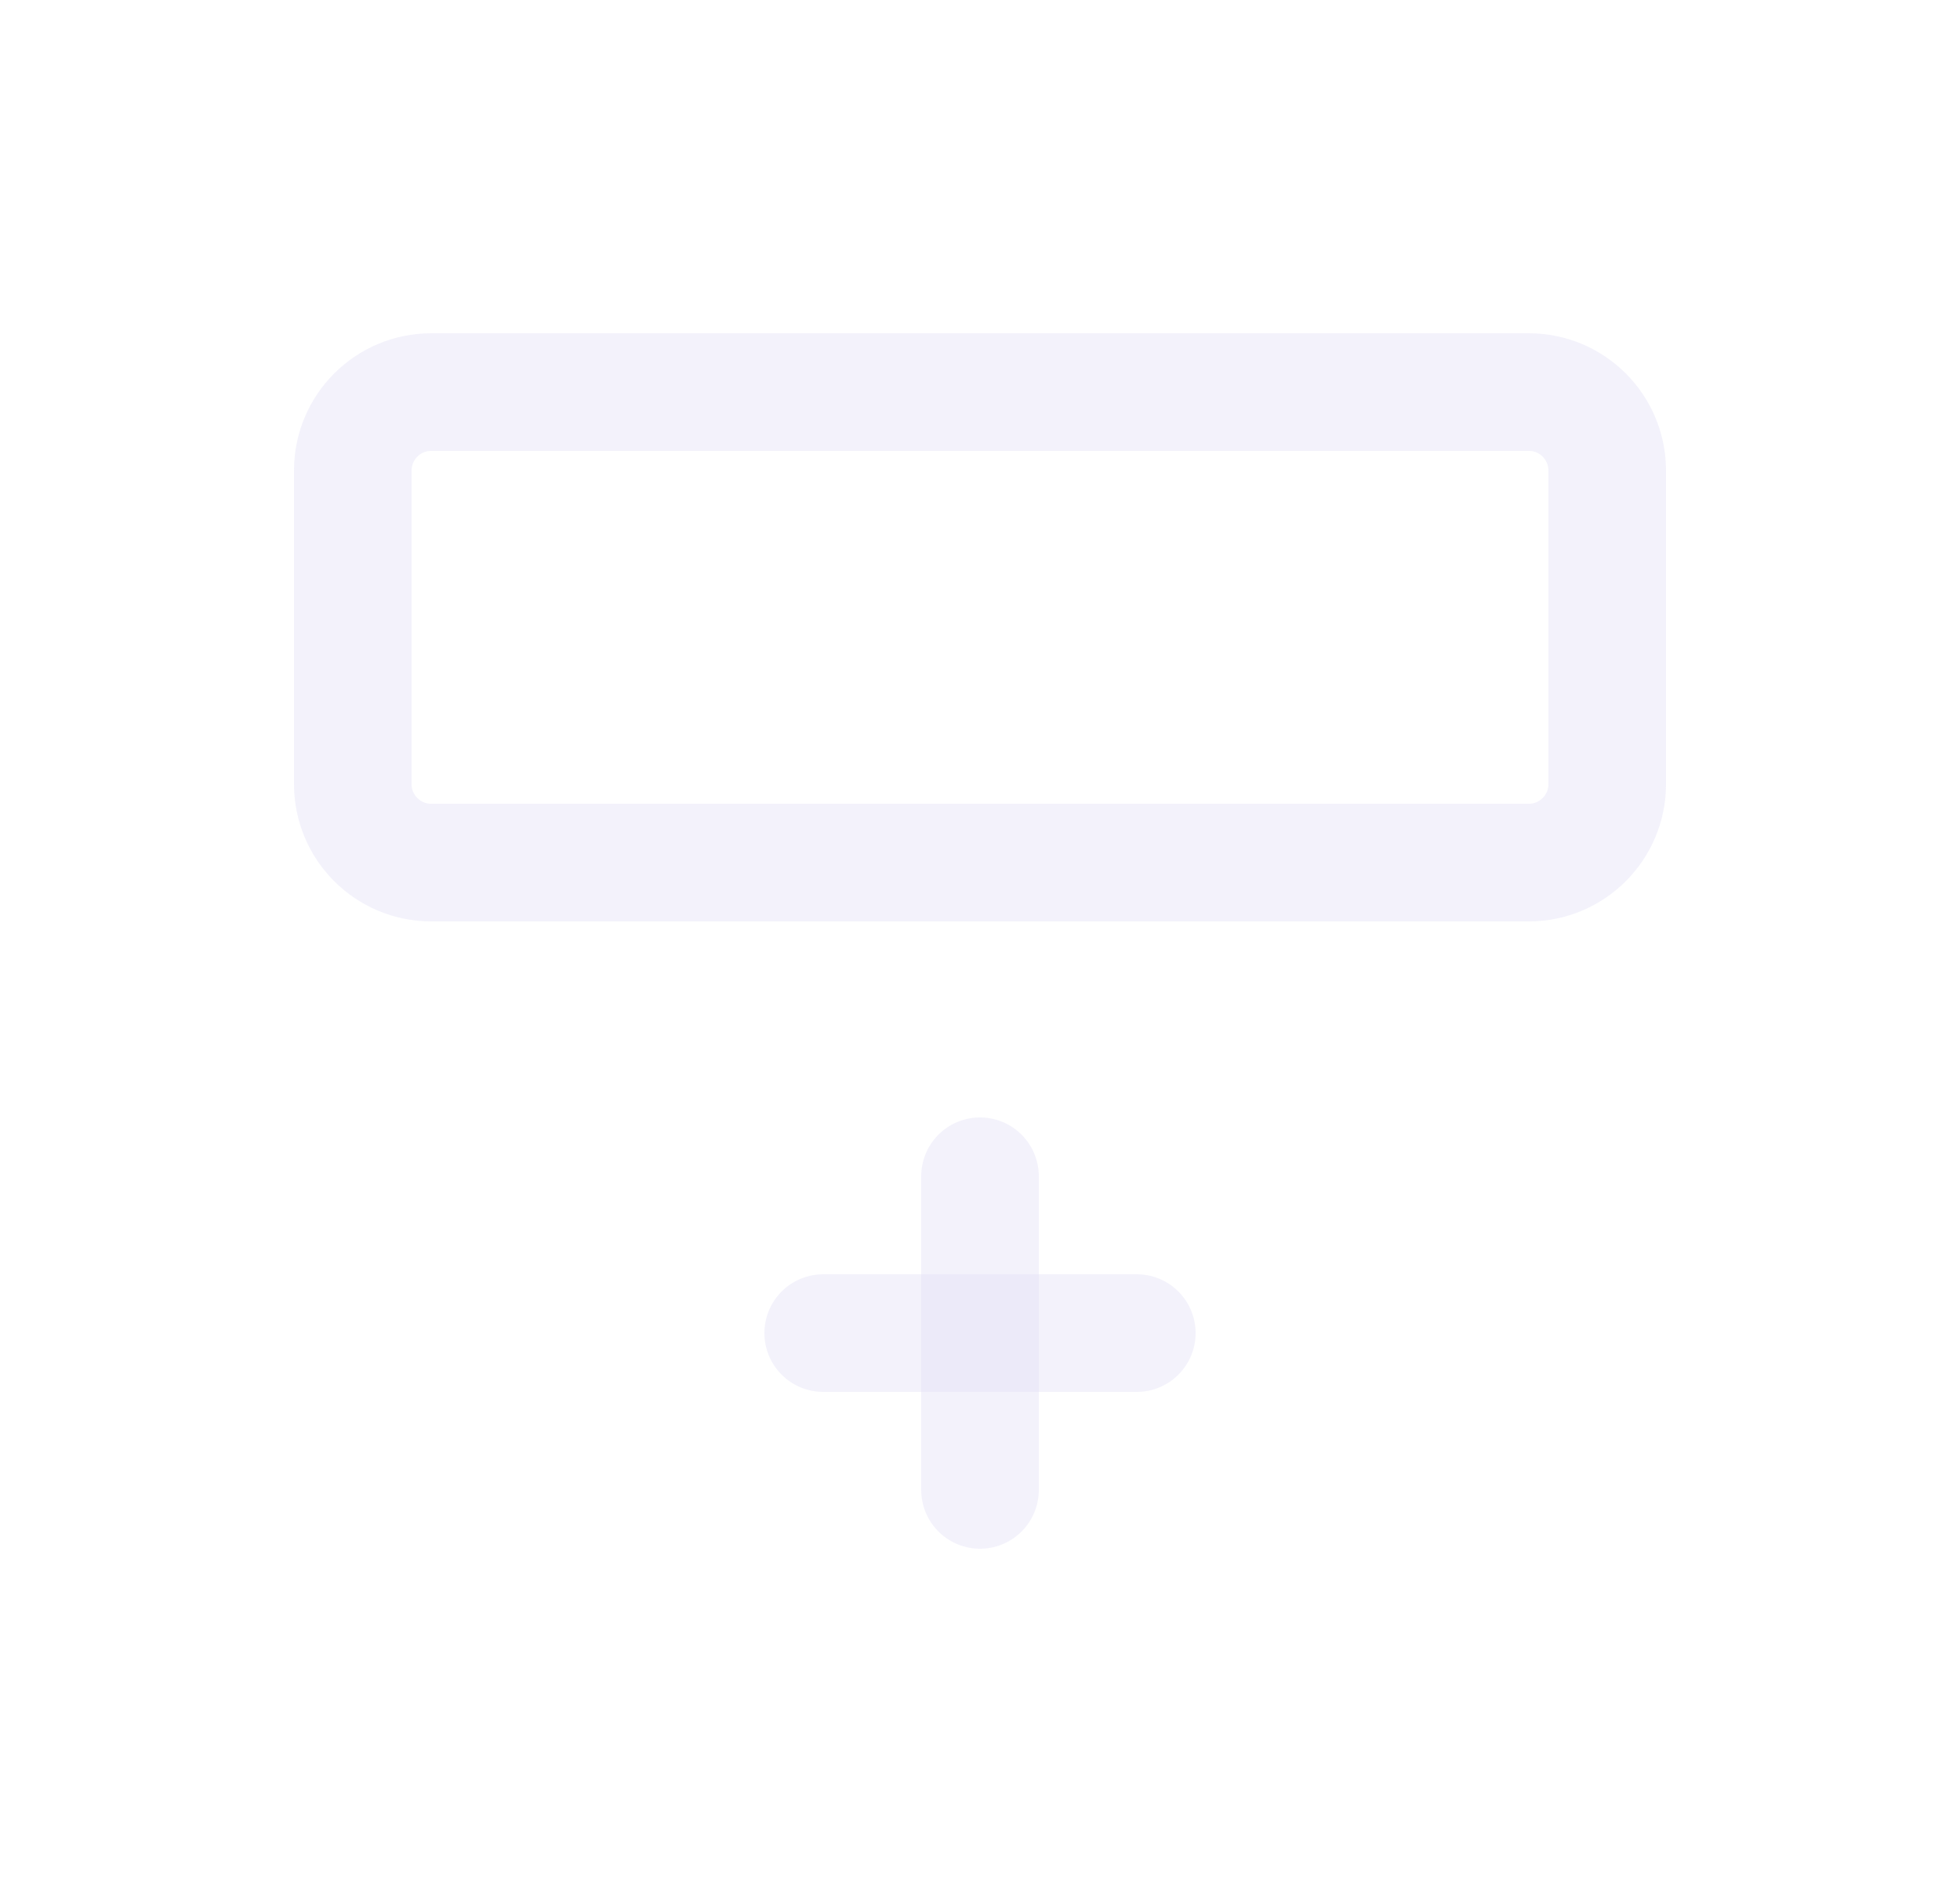 <svg width="25" height="24" viewBox="0 0 25 24" fill="none" xmlns="http://www.w3.org/2000/svg">
<path fill-rule="evenodd" clip-rule="evenodd" d="M20.5 6V10C20.5 10.552 20.052 11 19.5 11H5.5C4.948 11 4.5 10.552 4.5 10V6C4.5 5.448 4.948 5 5.5 5H19.5C20.052 5 20.5 5.448 20.5 6Z" stroke="#E1DEF5" stroke-opacity="0.4" stroke-width="1.5" stroke-linecap="round" stroke-linejoin="round"/>
<path d="M12.5 15V19" stroke="#E1DEF5" stroke-opacity="0.4" stroke-width="1.5" stroke-linecap="round" stroke-linejoin="round"/>
<path d="M14.5 17H10.5" stroke="#E1DEF5" stroke-opacity="0.4" stroke-width="1.5" stroke-linecap="round" stroke-linejoin="round"/>
</svg>
